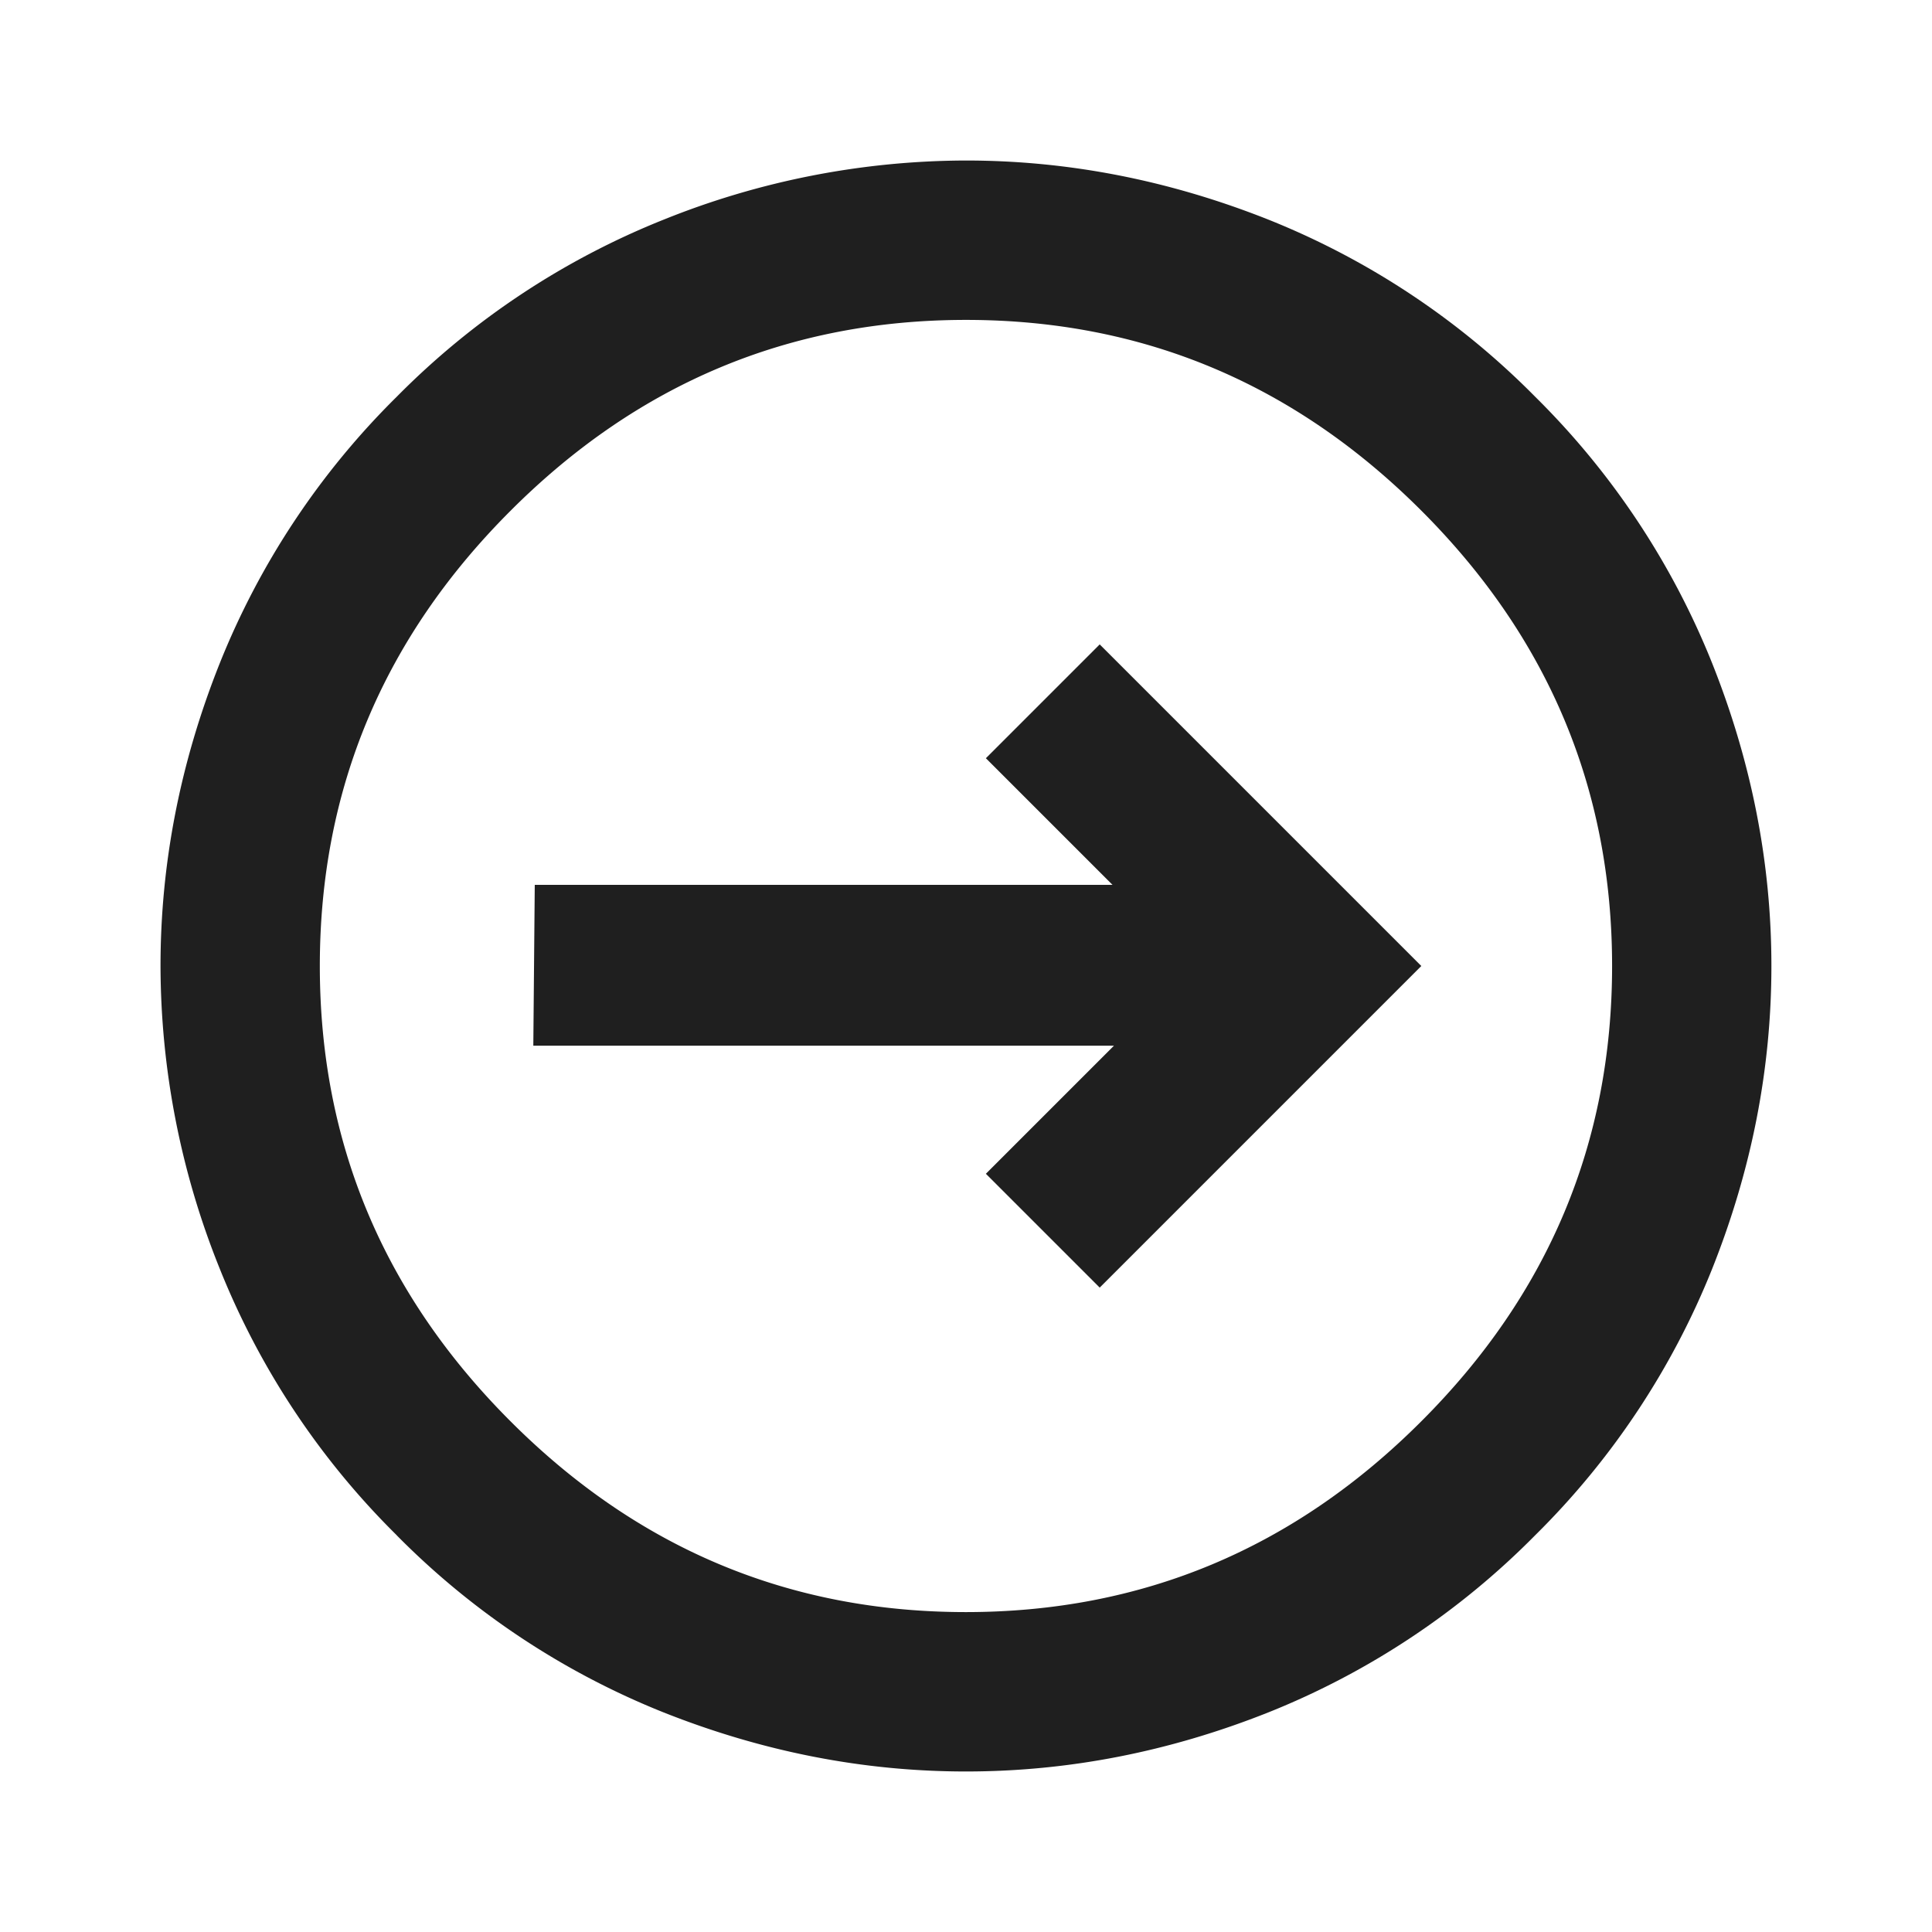 <svg width="24" height="24" fill="none" xmlns="http://www.w3.org/2000/svg"><mask id="a" style="mask-type:alpha" maskUnits="userSpaceOnUse" x="0" y="0" width="24" height="24"><path fill="#D9D9D9" d="M0 0h24v24H0z"/></mask><g mask="url(#a)"><path d="M6.625 12.99h7.213l-1.591 1.591 1.414 1.414L17.656 12l-3.995-3.995-1.414 1.414 1.573 1.573H6.643l-.018 1.998Zm-1.697 6.081a9.738 9.738 0 0 1-2.2-3.315A10.098 10.098 0 0 1 1.994 12c0-1.273.244-2.525.734-3.756a9.738 9.738 0 0 1 2.2-3.315 9.737 9.737 0 0 1 3.315-2.2 10.098 10.098 0 0 1 3.756-.735c1.273 0 2.525.245 3.757.734a9.737 9.737 0 0 1 3.315 2.201 9.737 9.737 0 0 1 2.2 3.315c.49 1.231.734 2.483.734 3.756 0 1.273-.244 2.525-.734 3.757a9.737 9.737 0 0 1-2.2 3.314 9.737 9.737 0 0 1-3.315 2.201c-1.232.49-2.484.734-3.757.734-1.272 0-2.524-.245-3.756-.734a9.737 9.737 0 0 1-3.315-2.2Zm1.415-1.414c1.579 1.58 3.464 2.369 5.656 2.369 2.192 0 4.078-.79 5.657-2.37 1.58-1.578 2.37-3.464 2.37-5.656 0-2.192-.79-4.078-2.37-5.657C16.077 4.764 14.192 3.974 12 3.974c-2.193 0-4.078.79-5.657 2.37-1.58 1.578-2.37 3.464-2.37 5.656 0 2.192.79 4.078 2.37 5.657Z" fill="#1F1F1F"/></g></svg>